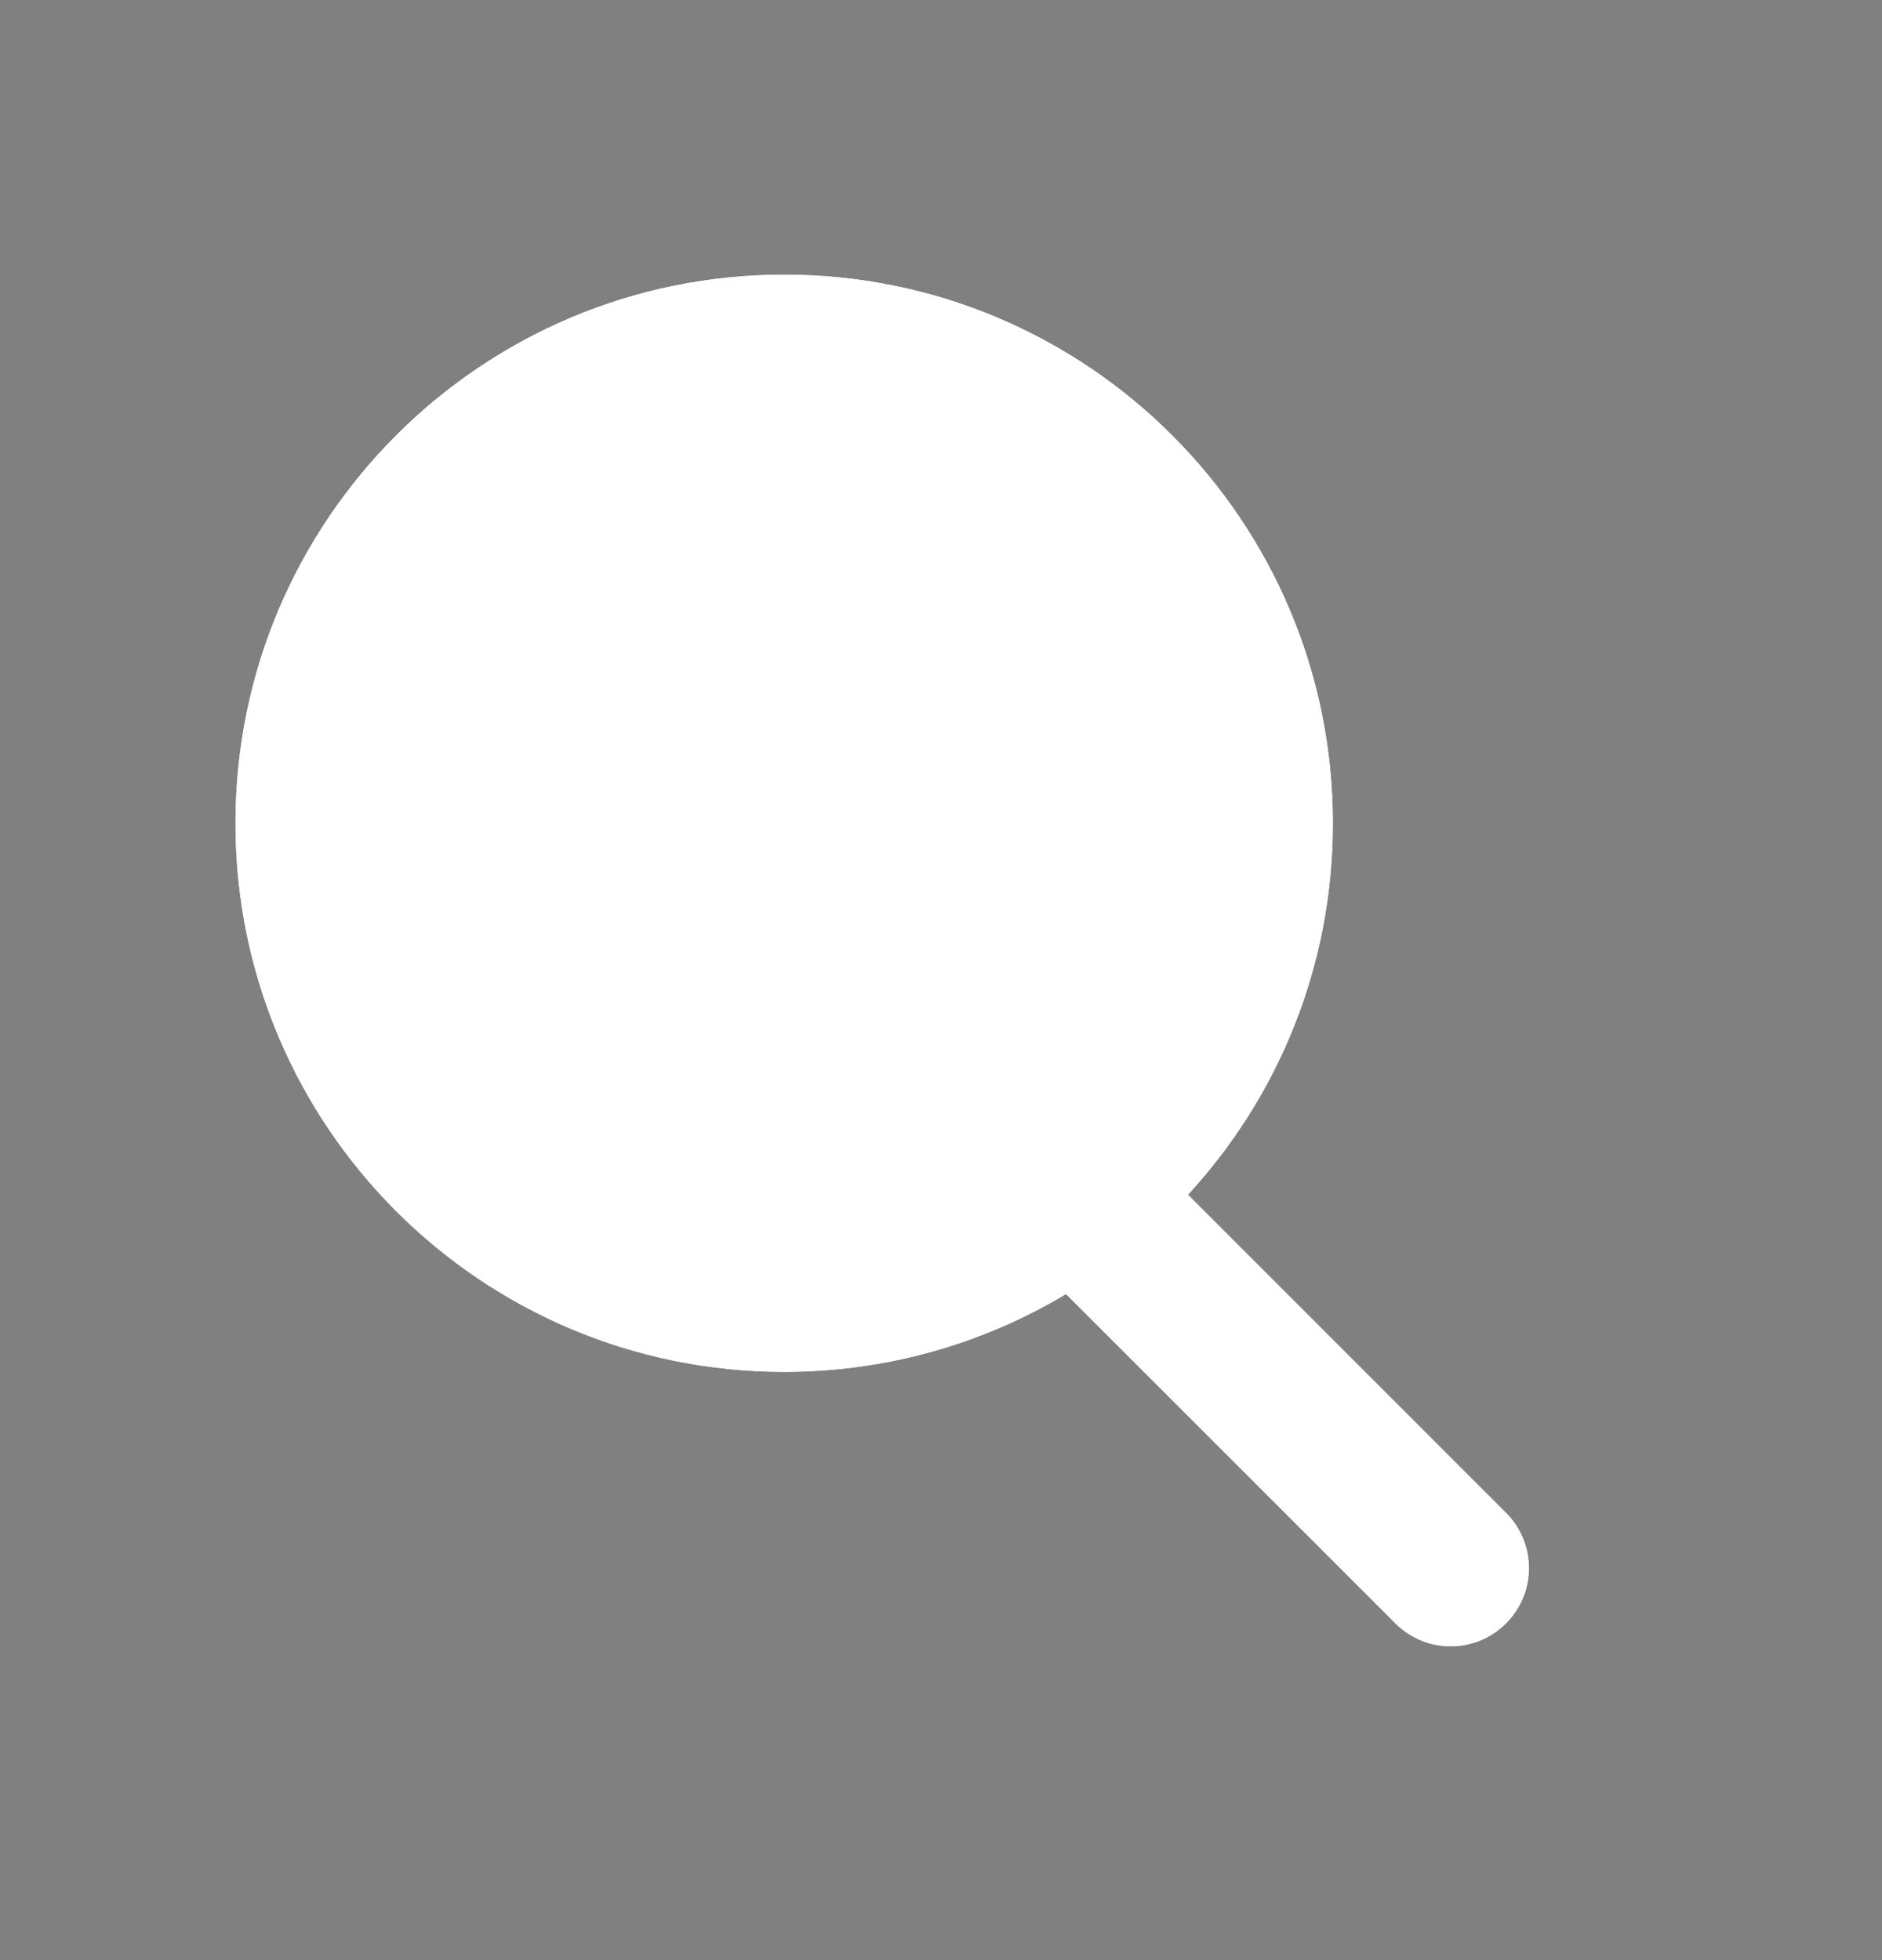 <svg width="24" height="25" viewBox="0 0 24 25" fill="none" xmlns="http://www.w3.org/2000/svg">
<rect x="0" y="0" width="24" height="25" fill="#808080" stroke="none"/>
<path fillrule="evenodd" cliprule="evenodd" d="M15 10.5C15 13.261 12.761 15.5 10 15.5C7.239 15.5 5 13.261 5 10.5C5 7.739 7.239 5.5 10 5.5C12.761 5.5 15 7.739 15 10.5ZM13.594 16.508C12.543 17.138 11.314 17.5 10 17.5C6.134 17.5 3 14.366 3 10.5C3 6.634 6.134 3.5 10 3.5C13.866 3.5 17 6.634 17 10.5C17 12.328 16.3 13.992 15.153 15.238L19.207 19.293C19.598 19.683 19.598 20.317 19.207 20.707C18.817 21.098 18.183 21.098 17.793 20.707L13.594 16.508Z" fill="black"/>
<path fillrule="evenodd" cliprule="evenodd" d="M15 10.5C15 13.261 12.761 15.5 10 15.5C7.239 15.5 5 13.261 5 10.5C5 7.739 7.239 5.5 10 5.5C12.761 5.5 15 7.739 15 10.5ZM13.594 16.508C12.543 17.138 11.314 17.5 10 17.5C6.134 17.5 3 14.366 3 10.5C3 6.634 6.134 3.5 10 3.5C13.866 3.5 17 6.634 17 10.5C17 12.328 16.3 13.992 15.153 15.238L19.207 19.293C19.598 19.683 19.598 20.317 19.207 20.707C18.817 21.098 18.183 21.098 17.793 20.707L13.594 16.508Z" fill="#203EDF" fillopacity="0.3"/>
<path fillrule="evenodd" cliprule="evenodd" d="M15 10.5C15 13.261 12.761 15.5 10 15.5C7.239 15.5 5 13.261 5 10.5C5 7.739 7.239 5.5 10 5.5C12.761 5.5 15 7.739 15 10.5ZM13.594 16.508C12.543 17.138 11.314 17.5 10 17.5C6.134 17.5 3 14.366 3 10.5C3 6.634 6.134 3.5 10 3.5C13.866 3.5 17 6.634 17 10.5C17 12.328 16.3 13.992 15.153 15.238L19.207 19.293C19.598 19.683 19.598 20.317 19.207 20.707C18.817 21.098 18.183 21.098 17.793 20.707L13.594 16.508Z" fill="white" fillopacity="0.05"/>
</svg>
